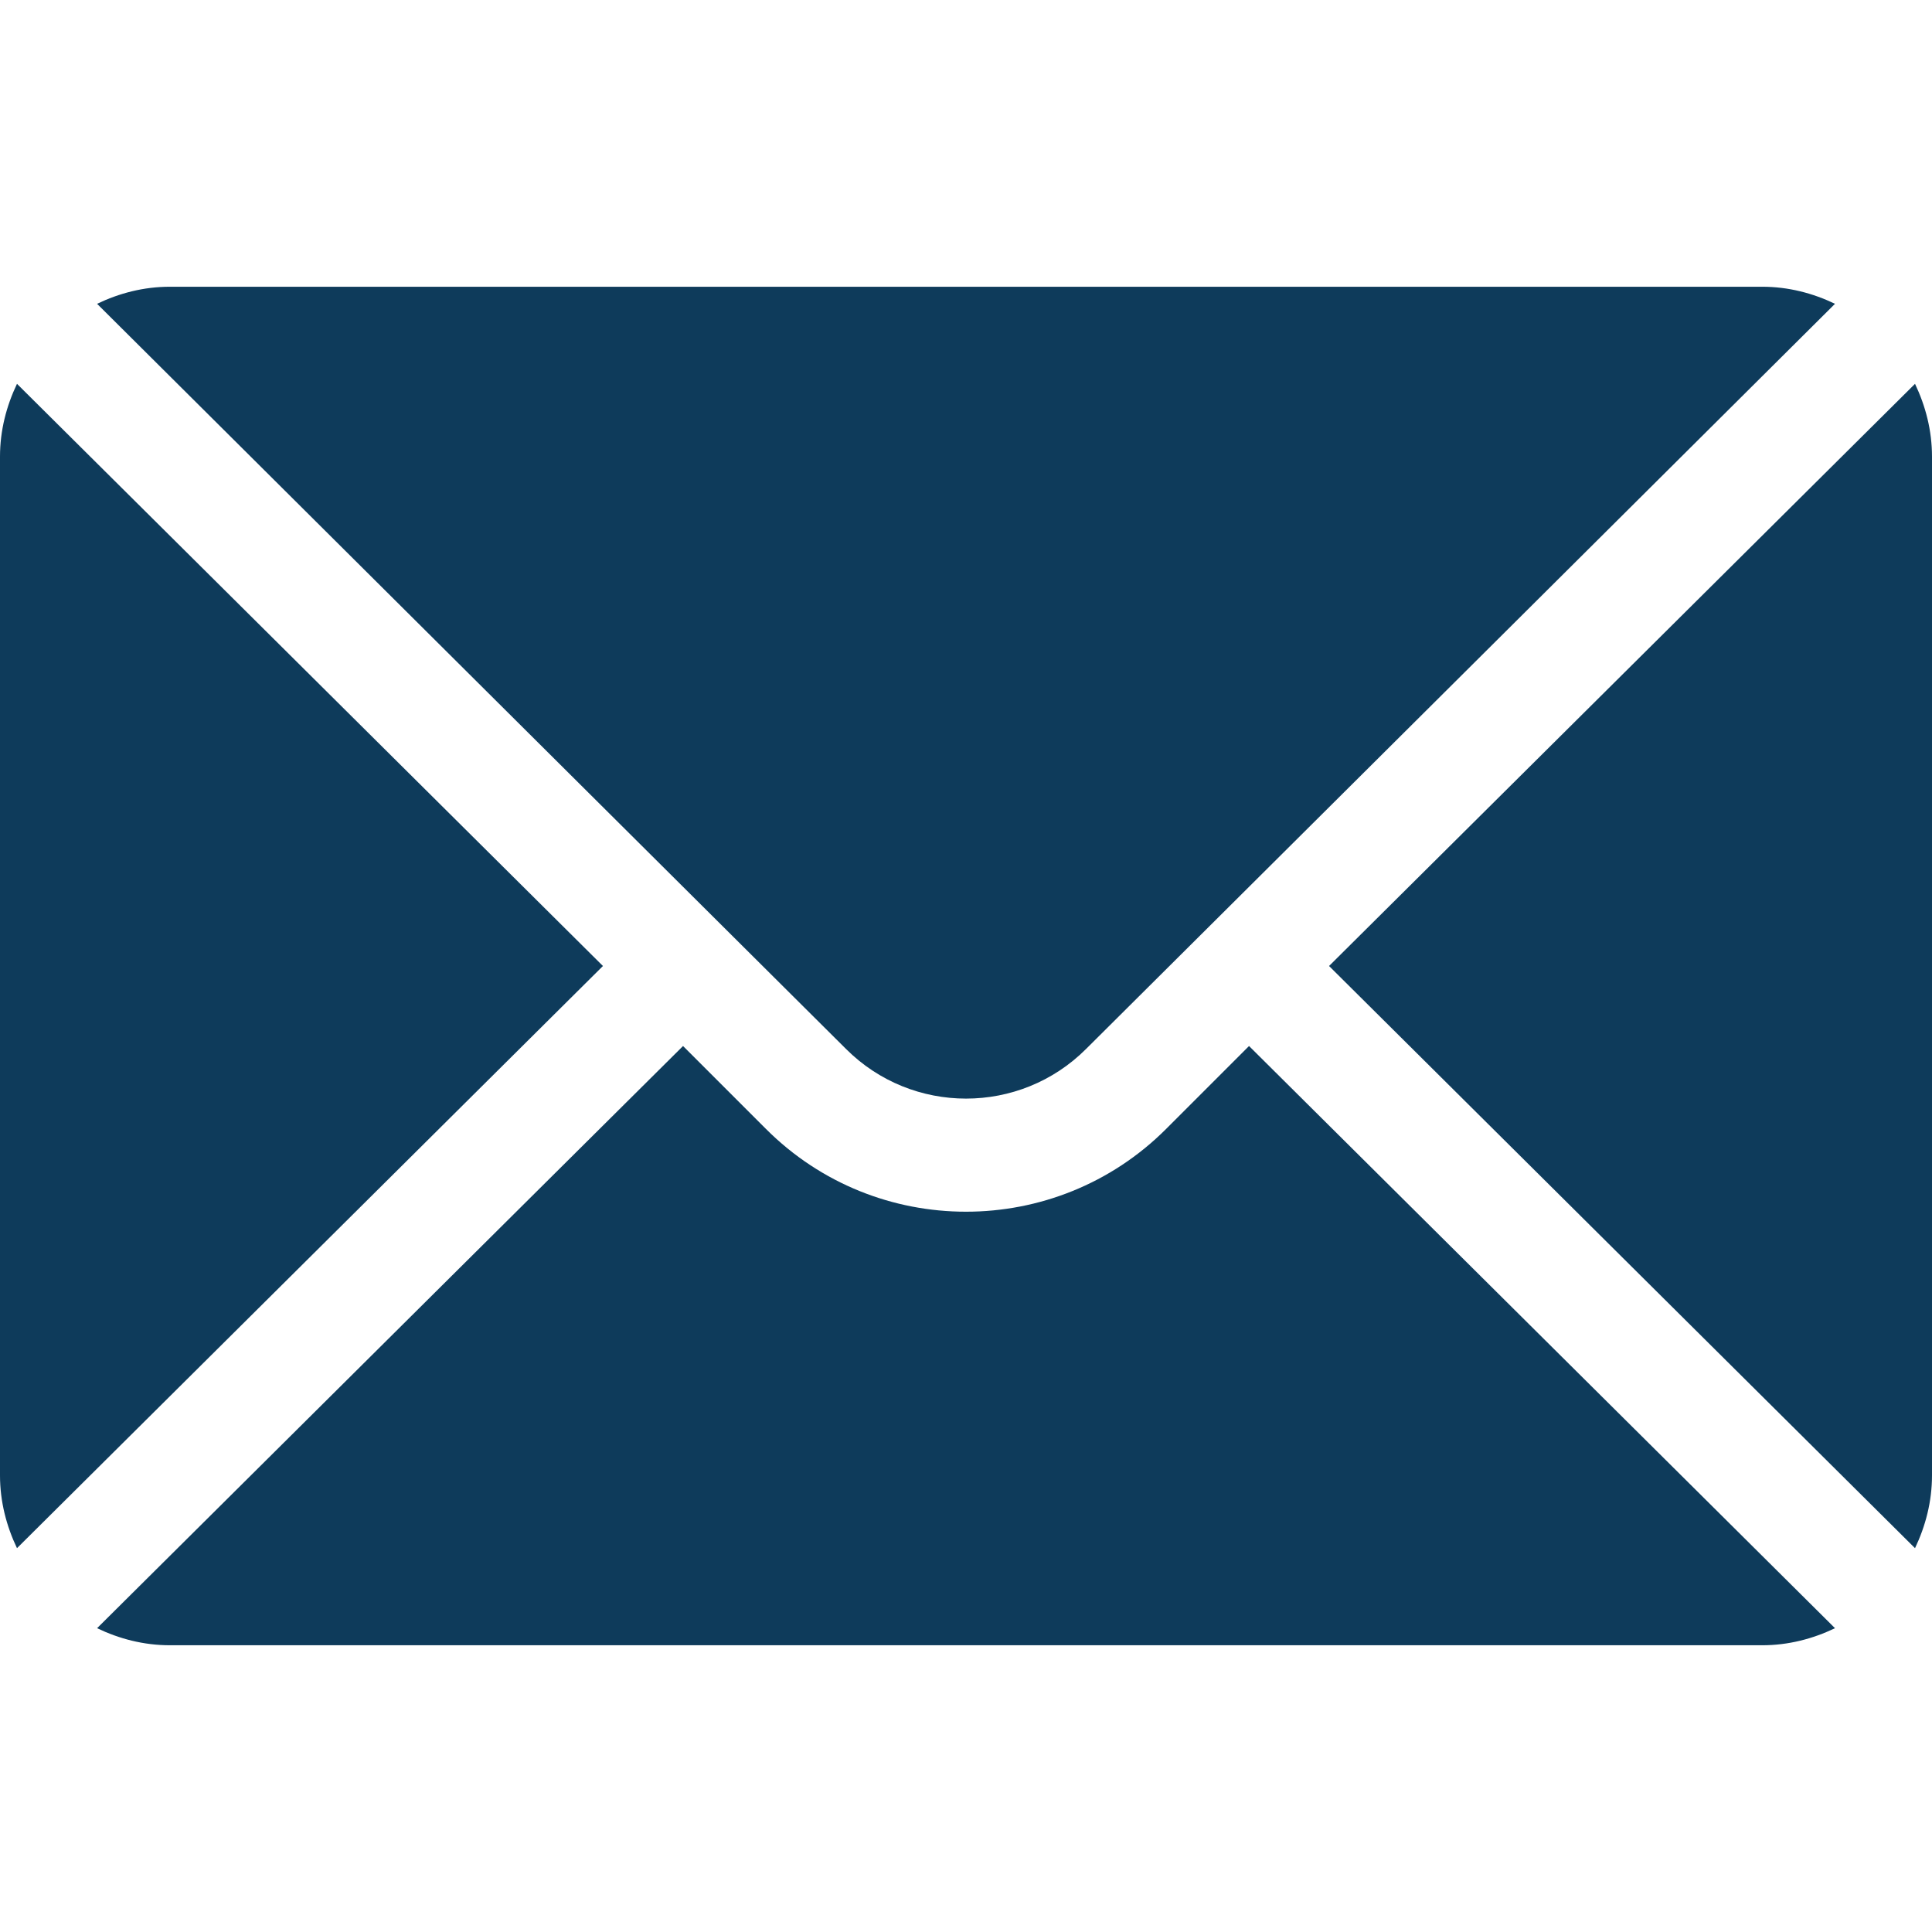 <svg width="24" height="24" viewBox="0 0 24 24" fill="none" xmlns="http://www.w3.org/2000/svg">
<g clip-path="url(#clip0_77:571)">
<path d="M23.789 4.768L16.51 12L23.789 19.232C23.92 18.957 24 18.653 24 18.328V5.672C24 5.347 23.92 5.043 23.789 4.768Z" fill="#0E3B5B"/>
<path d="M21.891 3.562H2.11C1.785 3.562 1.481 3.642 1.206 3.774L10.509 13.03C11.332 13.853 12.669 13.853 13.492 13.03L22.795 3.774C22.52 3.642 22.216 3.562 21.891 3.562Z" fill="#0E3B5B"/>
<path d="M0.211 4.768C0.08 5.043 0 5.347 0 5.672V18.328C0 18.653 0.08 18.957 0.211 19.232L7.49 12L0.211 4.768Z" fill="#0E3B5B"/>
<path d="M15.516 12.994L14.486 14.024C13.115 15.395 10.885 15.395 9.515 14.024L8.485 12.994L1.206 20.226C1.481 20.358 1.785 20.438 2.11 20.438H21.891C22.216 20.438 22.52 20.358 22.795 20.226L15.516 12.994Z" fill="#0E3B5B"/>
</g>
<defs>
<clipPath id="clip0_77:571">
<rect width="24" height="24" fill="white"/>
</clipPath>
</defs>
</svg>
